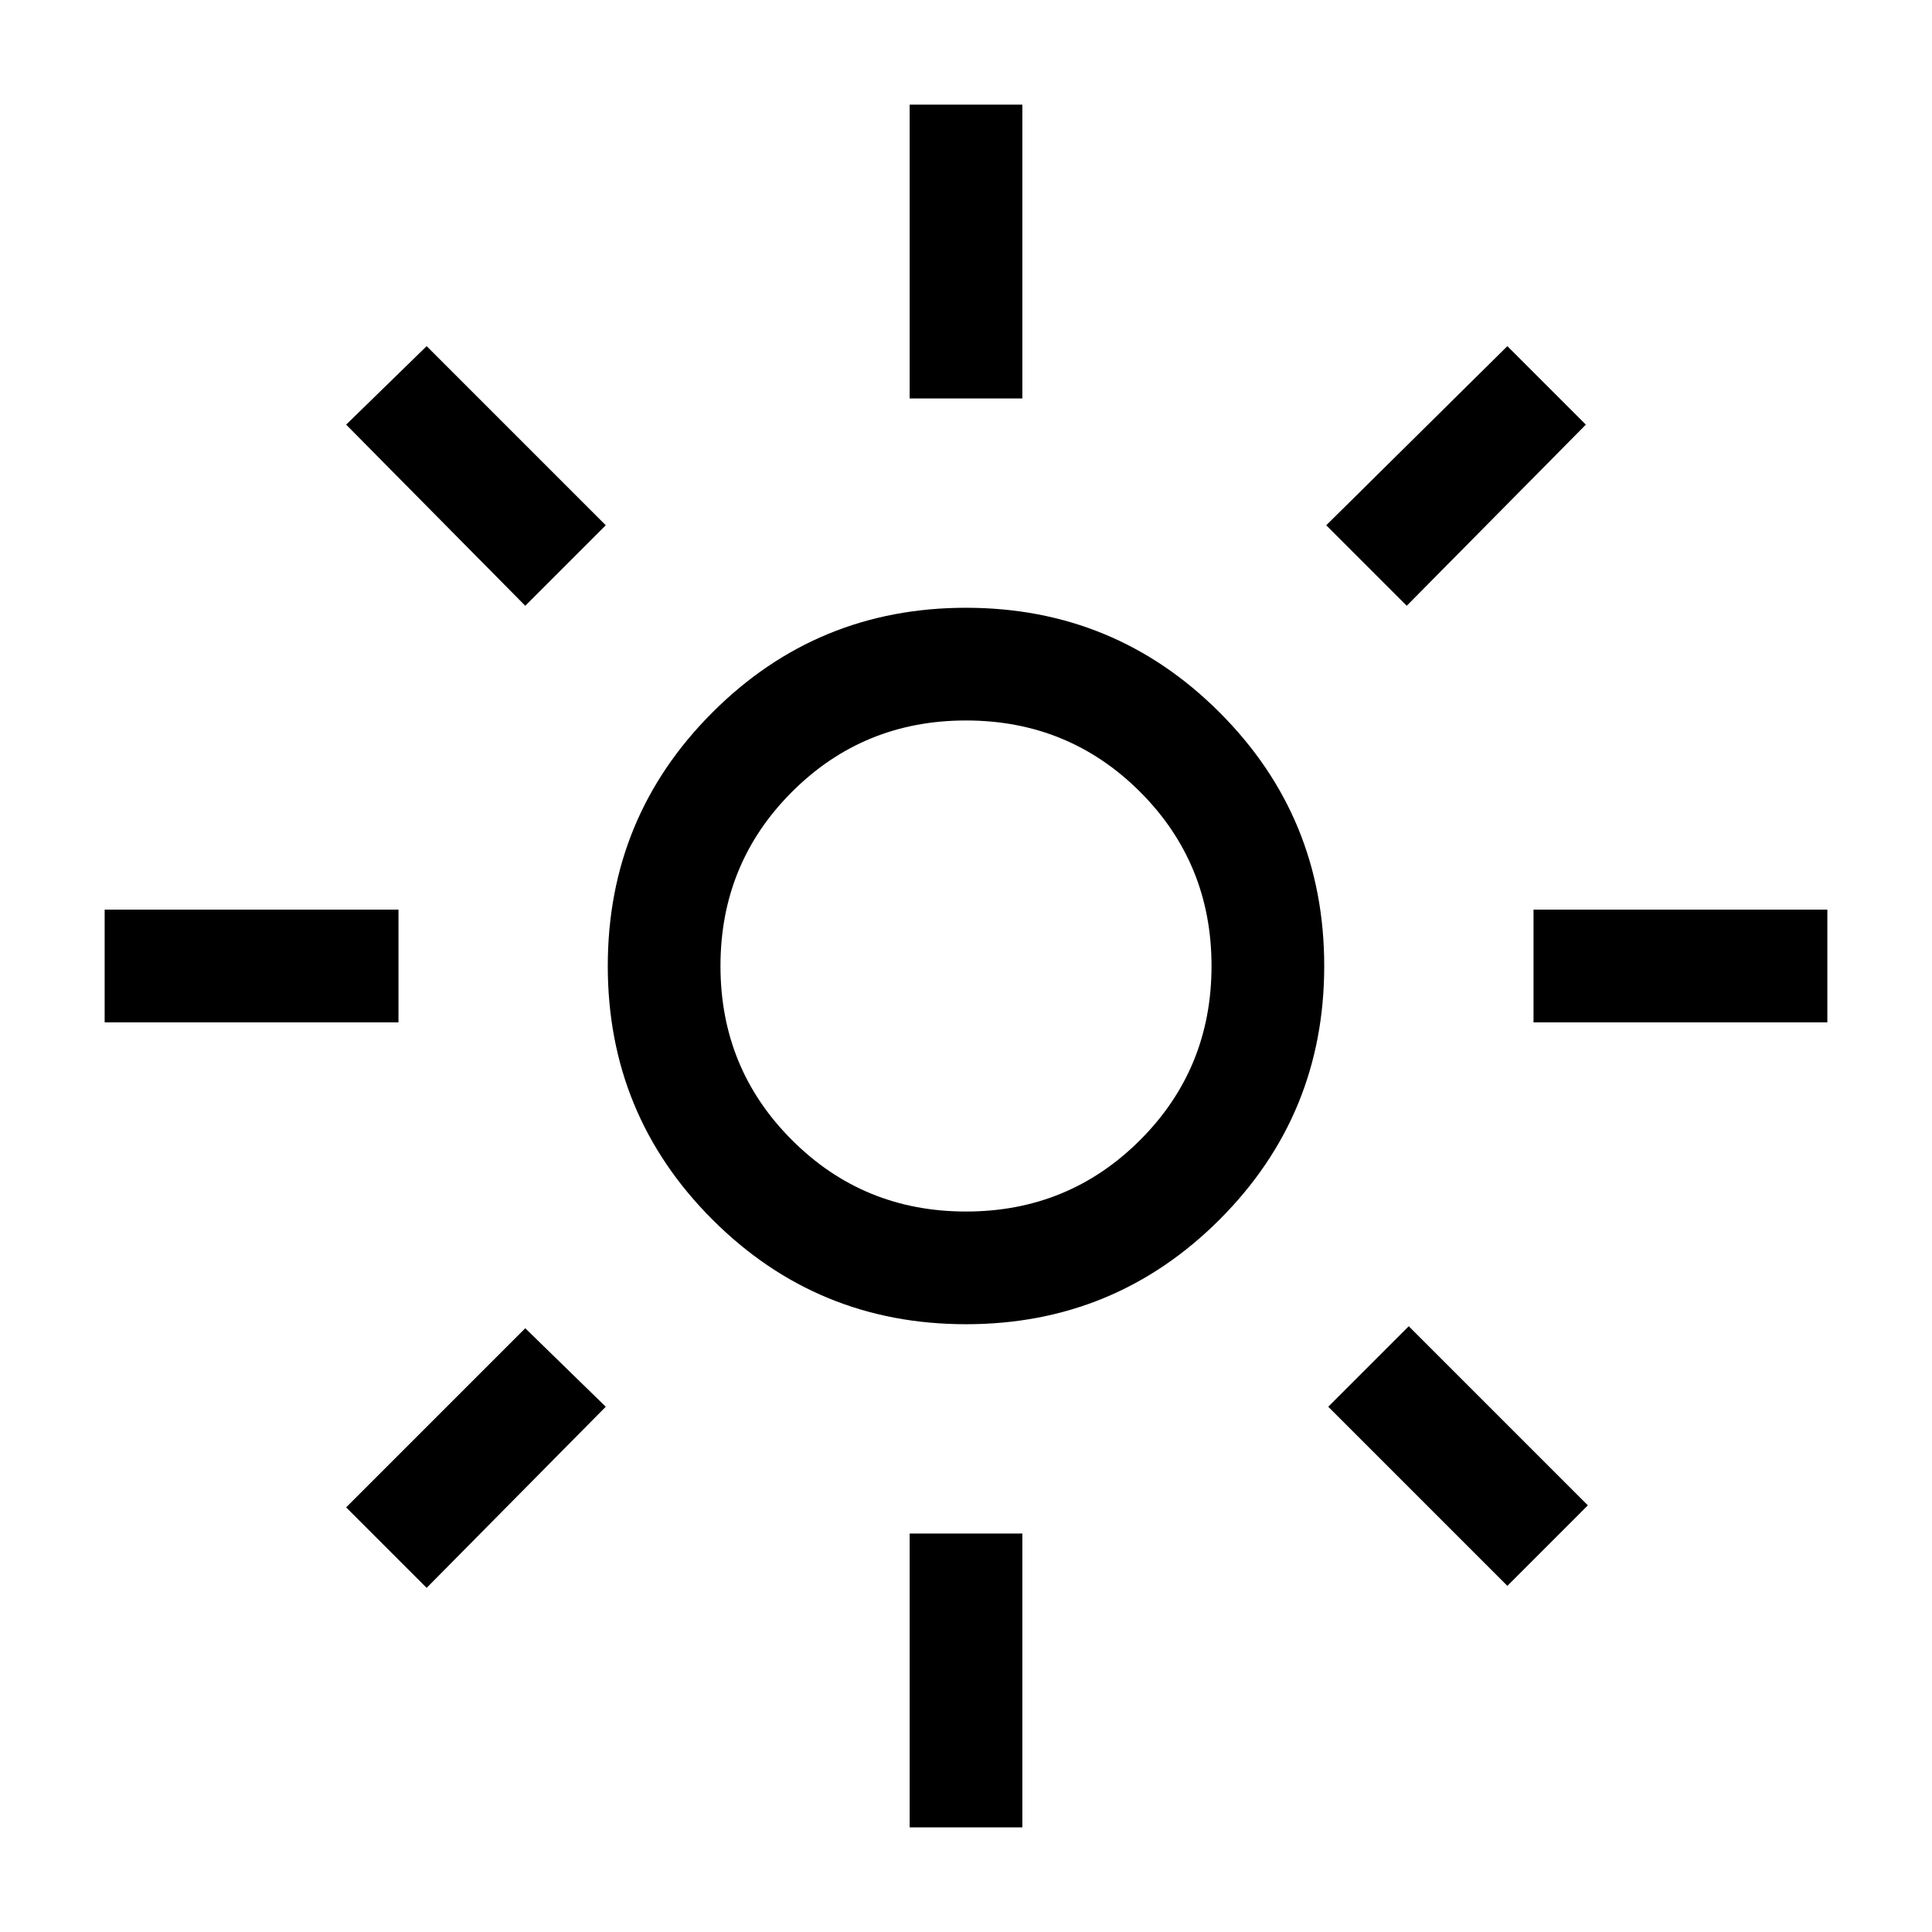 <svg xmlns="http://www.w3.org/2000/svg" height="24" width="24"><path d="M12 15.05q1.275 0 2.163-.888.887-.887.887-2.162t-.887-2.163Q13.275 8.95 12 8.95t-2.162.887Q8.95 10.725 8.95 12t.888 2.162q.887.888 2.162.888Zm0 1.4q-1.85 0-3.15-1.3-1.3-1.3-1.3-3.15 0-1.85 1.3-3.15 1.3-1.3 3.15-1.3 1.85 0 3.15 1.3 1.3 1.3 1.3 3.15 0 1.85-1.3 3.15-1.3 1.3-3.15 1.3ZM1.3 12.7v-1.4h3.65v1.4Zm17.75 0v-1.4h3.65v1.4ZM11.3 4.95V1.3h1.4v3.65Zm0 17.75v-3.65h1.4v3.65ZM6.525 7.525 4.3 5.275l1-.975 2.225 2.225Zm12.2 12.175L16.5 17.475l1-1 2.225 2.225Zm-1.25-12.175-1-1 2.25-2.225.975.975ZM5.3 19.725l-1-1L6.525 16.5l1 .975ZM12 12Z"/></svg>